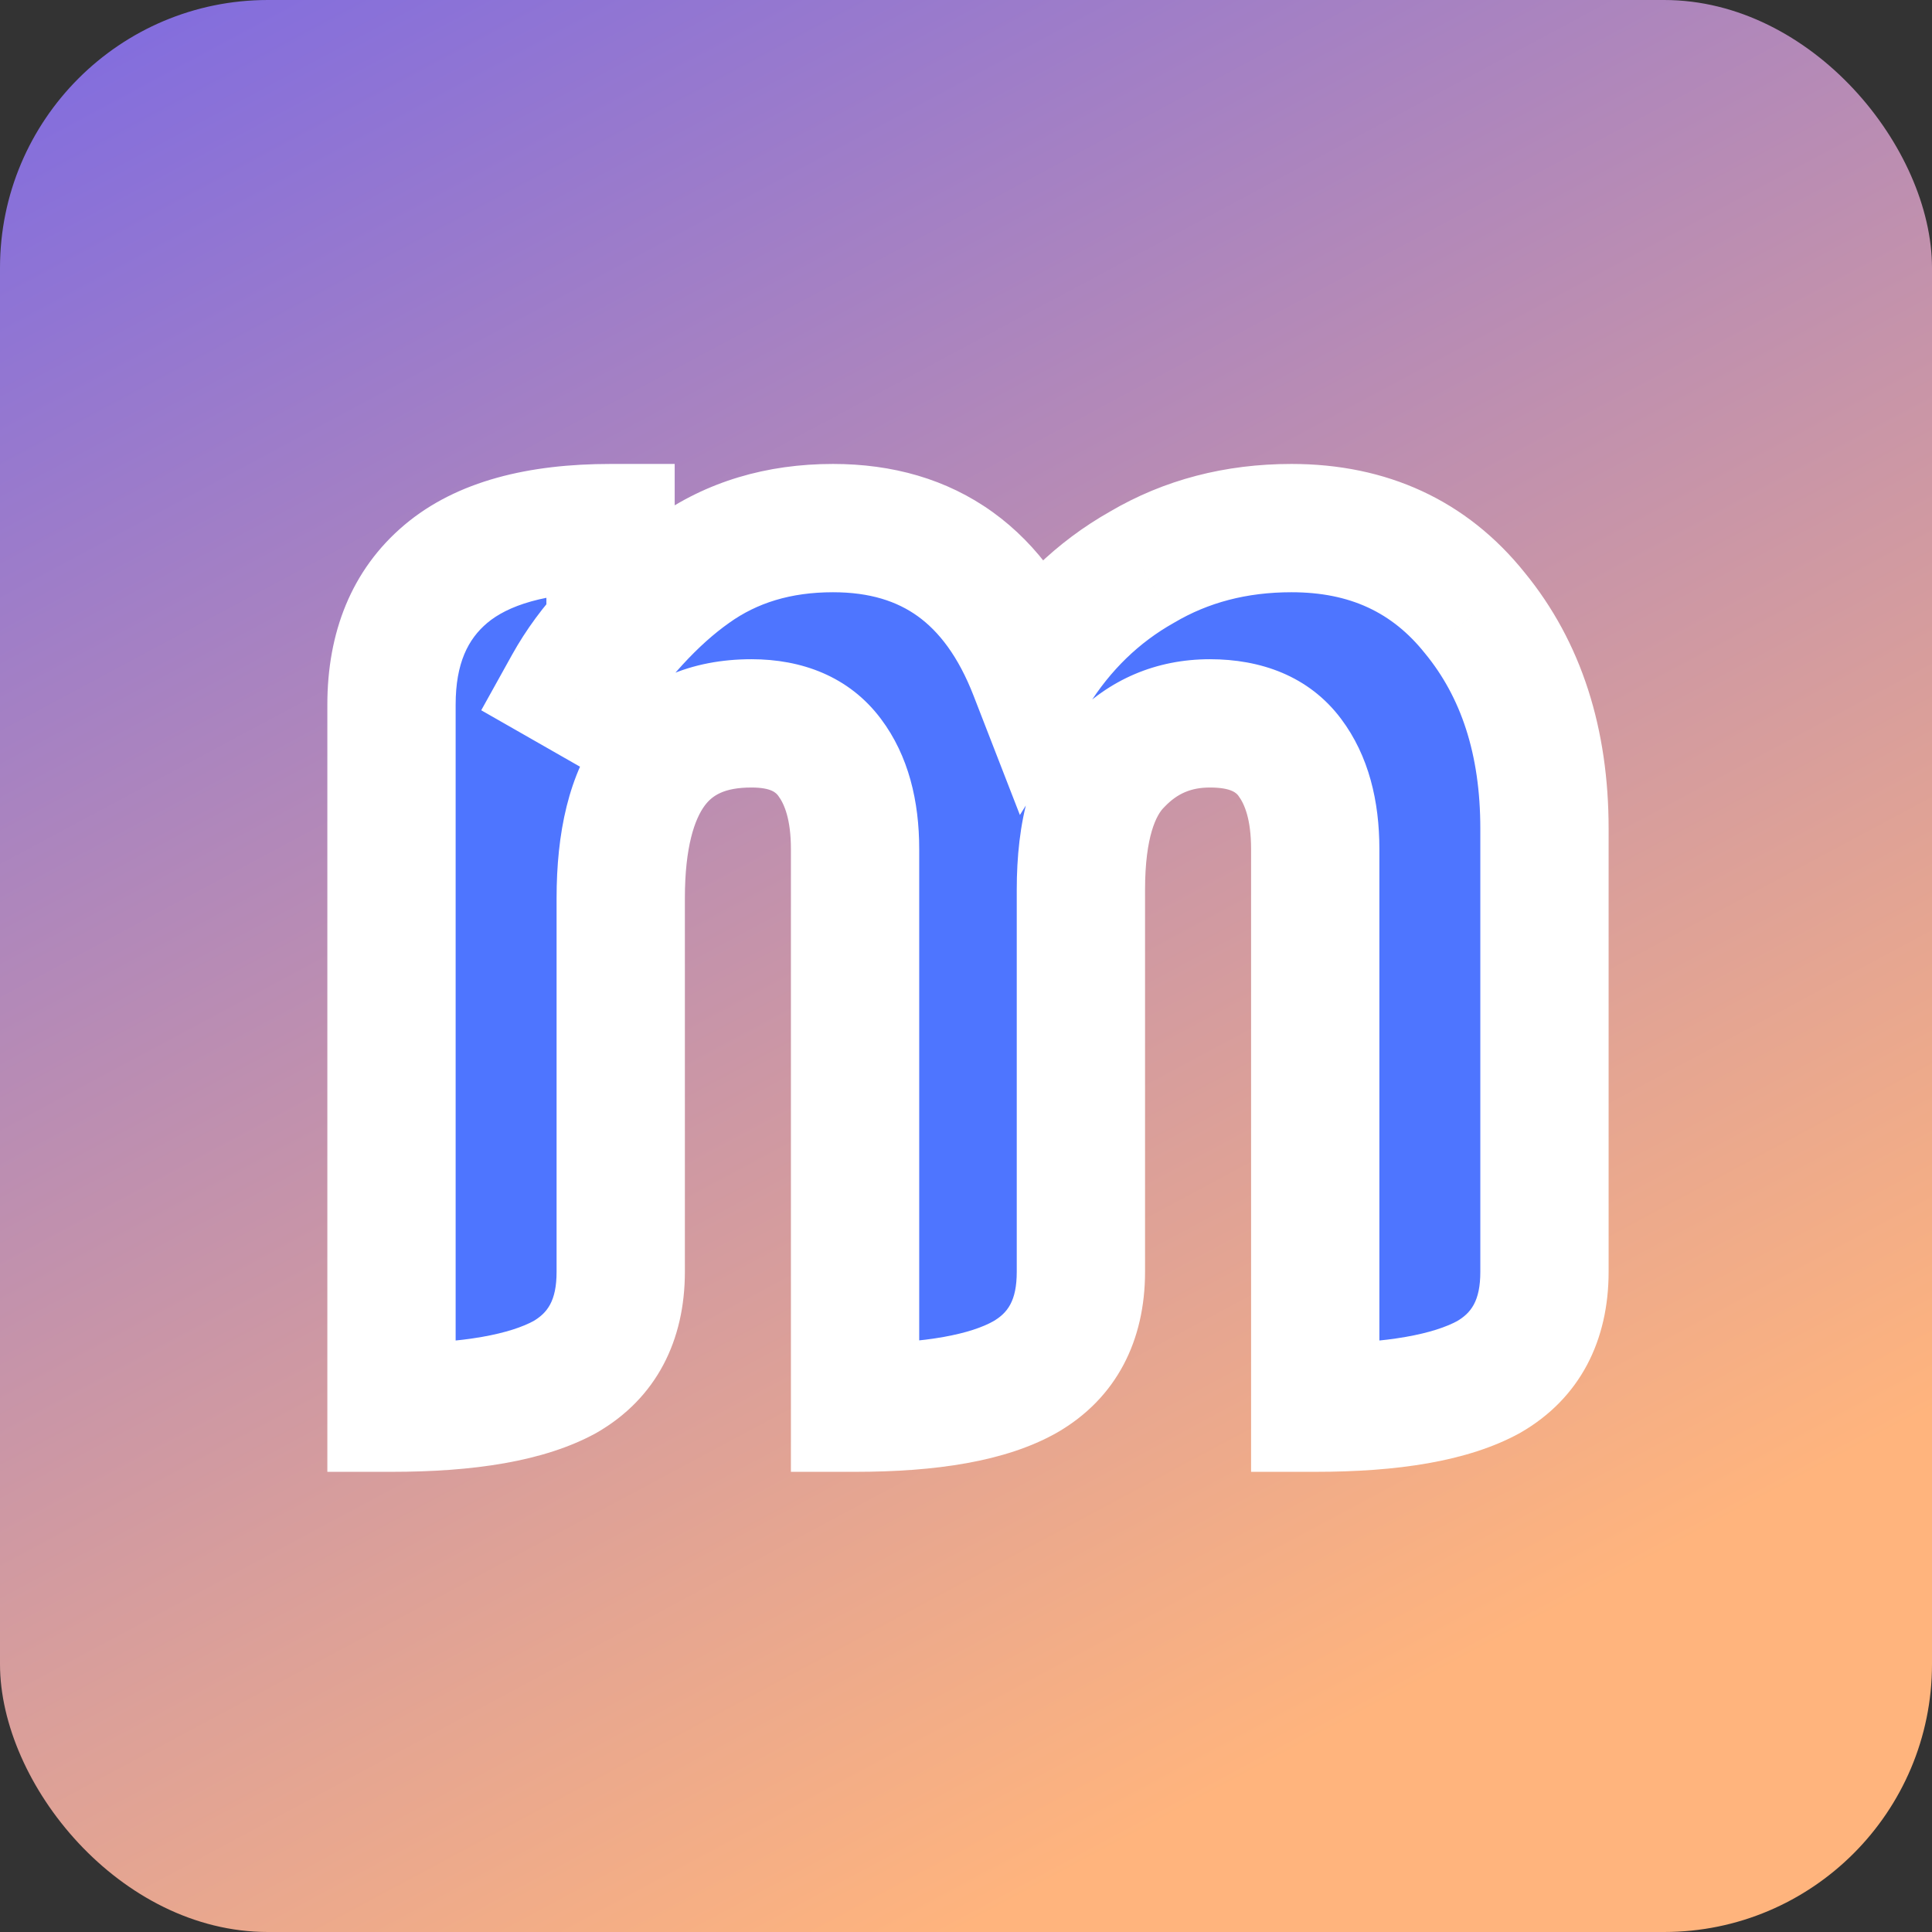 <svg width="512" height="512" viewBox="0 0 512 512" fill="none" xmlns="http://www.w3.org/2000/svg">
<rect x="0" y="0" width="512" height="512" fill="#333333" stroke="none"/>
<g clip-path="url(#clip0_1_2)">
<rect width="512" height="512" rx="71" fill="url(#paint0_linear_1_2)"/>
<path d="M103.75 186.75C103.75 171.75 108.55 160.2 118.15 152.1C127.75 144 142.3 139.95 161.8 139.95V166.5C157.3 171.3 153.55 176.4 150.55 181.8L153.7 183.6C163.3 169.2 173.2 158.4 183.4 151.2C193.9 143.7 206.35 139.95 220.75 139.95C246.25 139.95 263.95 152.7 273.85 178.2C281.35 166.2 290.95 156.9 302.65 150.3C314.35 143.4 327.55 139.95 342.25 139.95C362.65 139.95 378.85 147.45 390.85 162.45C403.15 177.45 409.3 196.5 409.3 219.6V337.05C409.3 349.95 404.35 359.25 394.45 364.95C384.55 370.35 369.25 373.05 348.55 373.05V225C348.55 214.8 346.3 206.7 341.8 200.7C337.3 194.7 330.25 191.7 320.65 191.7C311.05 191.7 302.95 195.15 296.35 202.05C289.75 208.65 286.45 219.9 286.45 235.8V337.05C286.45 349.95 281.5 359.25 271.6 364.95C262 370.35 247 373.05 226.6 373.05V225C226.6 214.8 224.35 206.7 219.85 200.7C215.35 194.7 208.45 191.7 199.15 191.7C176.05 191.7 164.5 207.15 164.5 238.05V337.05C164.5 349.95 159.55 359.25 149.65 364.95C139.75 370.35 124.45 373.05 103.75 373.05V186.75Z" fill="#4E75FF"/>
<path d="M118.15 152.1L107.187 139.107L107.187 139.107L118.15 152.1ZM161.8 139.95H178.8V122.95H161.8V139.95ZM161.8 166.5L174.202 178.127L178.8 173.223V166.5H161.8ZM150.55 181.8L135.689 173.544L127.532 188.227L142.116 196.56L150.55 181.8ZM153.7 183.6L145.266 198.36L159.043 206.233L167.845 193.03L153.7 183.6ZM183.4 151.2L193.204 165.088L193.242 165.061L193.281 165.033L183.4 151.2ZM273.85 178.2L258.002 184.353L270.283 215.983L288.266 187.21L273.85 178.2ZM302.65 150.3L311.002 165.107L311.145 165.026L311.286 164.943L302.65 150.3ZM390.85 162.45L377.575 173.07L377.639 173.15L377.704 173.229L390.85 162.45ZM394.45 364.95L402.591 379.874L402.763 379.78L402.932 379.683L394.45 364.95ZM348.55 373.05H331.55V390.05H348.55V373.05ZM341.8 200.7L355.4 190.5L355.4 190.5L341.8 200.7ZM296.35 202.05L308.371 214.071L308.504 213.937L308.635 213.801L296.35 202.05ZM271.6 364.95L279.934 379.767L280.009 379.725L280.082 379.683L271.6 364.95ZM226.6 373.05H209.6V390.05H226.6V373.05ZM219.85 200.7L233.45 190.5L233.45 190.5L219.85 200.7ZM149.65 364.95L157.79 379.874L157.963 379.78L158.132 379.683L149.65 364.95ZM103.75 373.05H86.75V390.05H103.75V373.05ZM120.75 186.75C120.75 175.686 124.091 169.33 129.113 165.093L107.187 139.107C93.009 151.07 86.75 167.814 86.75 186.75H120.75ZM129.113 165.093C134.348 160.675 144.204 156.95 161.8 156.95V122.95C140.396 122.95 121.152 127.325 107.187 139.107L129.113 165.093ZM144.8 139.95V166.5H178.8V139.95H144.8ZM149.398 154.873C144.005 160.626 139.41 166.847 135.689 173.544L165.411 190.056C167.69 185.953 170.595 181.974 174.202 178.127L149.398 154.873ZM142.116 196.56L145.266 198.36L162.134 168.84L158.984 167.04L142.116 196.56ZM167.845 193.03C176.701 179.746 185.234 170.714 193.204 165.088L173.596 137.312C161.166 146.086 149.899 158.654 139.555 174.17L167.845 193.03ZM193.281 165.033C200.567 159.829 209.464 156.95 220.75 156.95V122.95C203.236 122.95 187.233 127.571 173.519 137.367L193.281 165.033ZM220.75 156.95C230.555 156.95 237.724 159.352 243.214 163.306C248.792 167.324 253.941 173.891 258.002 184.353L289.698 172.047C283.859 157.009 275.208 144.451 263.086 135.719C250.876 126.923 236.445 122.95 220.75 122.95V156.95ZM288.266 187.21C294.344 177.485 301.909 170.236 311.002 165.107L294.298 135.493C279.991 143.564 268.356 154.915 259.434 169.19L288.266 187.21ZM311.286 164.943C320.156 159.712 330.329 156.95 342.25 156.95V122.95C324.771 122.95 308.544 127.088 294.014 135.657L311.286 164.943ZM342.25 156.95C357.854 156.95 369.025 162.382 377.575 173.07L404.125 151.83C388.675 132.518 367.446 122.95 342.25 122.95V156.95ZM377.704 173.229C387.058 184.636 392.3 199.649 392.3 219.6H426.3C426.3 193.351 419.242 170.264 403.996 151.671L377.704 173.229ZM392.3 219.6V337.05H426.3V219.6H392.3ZM392.3 337.05C392.3 344.815 389.826 347.996 385.968 350.217L402.932 379.683C418.874 370.504 426.3 355.085 426.3 337.05H392.3ZM386.31 350.026C380.219 353.348 368.416 356.05 348.55 356.05V390.05C370.084 390.05 388.881 387.352 402.591 379.874L386.31 350.026ZM365.55 373.05V225H331.55V373.05H365.55ZM365.55 225C365.55 212.428 362.779 200.339 355.4 190.5L328.2 210.9C329.821 213.061 331.55 217.172 331.55 225H365.55ZM355.4 190.5C346.815 179.053 333.952 174.7 320.65 174.7V208.7C326.548 208.7 327.785 210.347 328.2 210.9L355.4 190.5ZM320.65 174.7C306.439 174.7 293.892 180.026 284.065 190.299L308.635 213.801C312.008 210.274 315.661 208.7 320.65 208.7V174.7ZM284.329 190.029C272.923 201.435 269.45 218.362 269.45 235.8H303.45C303.45 221.438 306.577 215.865 308.371 214.071L284.329 190.029ZM269.45 235.8V337.05H303.45V235.8H269.45ZM269.45 337.05C269.45 344.815 266.976 347.996 263.118 350.217L280.082 379.683C296.024 370.504 303.45 355.085 303.45 337.05H269.45ZM263.266 350.133C257.566 353.339 246.181 356.05 226.6 356.05V390.05C247.819 390.05 266.434 387.361 279.934 379.767L263.266 350.133ZM243.6 373.05V225H209.6V373.05H243.6ZM243.6 225C243.6 212.428 240.829 200.339 233.45 190.5L206.25 210.9C207.871 213.061 209.6 217.172 209.6 225H243.6ZM233.45 190.5C224.97 179.193 212.373 174.7 199.15 174.7V208.7C204.527 208.7 205.73 210.207 206.25 210.9L233.45 190.5ZM199.15 174.7C183.431 174.7 169.183 180.218 159.547 193.109C150.605 205.07 147.5 220.974 147.5 238.05H181.5C181.5 224.226 184.17 216.955 186.778 213.466C188.692 210.907 191.769 208.7 199.15 208.7V174.7ZM147.5 238.05V337.05H181.5V238.05H147.5ZM147.5 337.05C147.5 344.815 145.026 347.996 141.168 350.217L158.132 379.683C174.074 370.504 181.5 355.085 181.5 337.05H147.5ZM141.51 350.026C135.419 353.348 123.616 356.05 103.75 356.05V390.05C125.284 390.05 144.081 387.352 157.79 379.874L141.51 350.026ZM120.75 373.05V186.75H86.75V373.05H120.75Z" fill="white"/>
</g>
<defs>
<linearGradient id="paint0_linear_1_2" x1="-93.91" y1="-140.864" x2="256" y2="512" gradientUnits="userSpaceOnUse">
<stop stop-color="#5855FF"/>
<stop offset="1" stop-color="#FFB47D"/>
</linearGradient>
<clipPath id="clip0_1_2">
<rect width="512" height="512" fill="white"/>
</clipPath>
</defs>
</svg>
